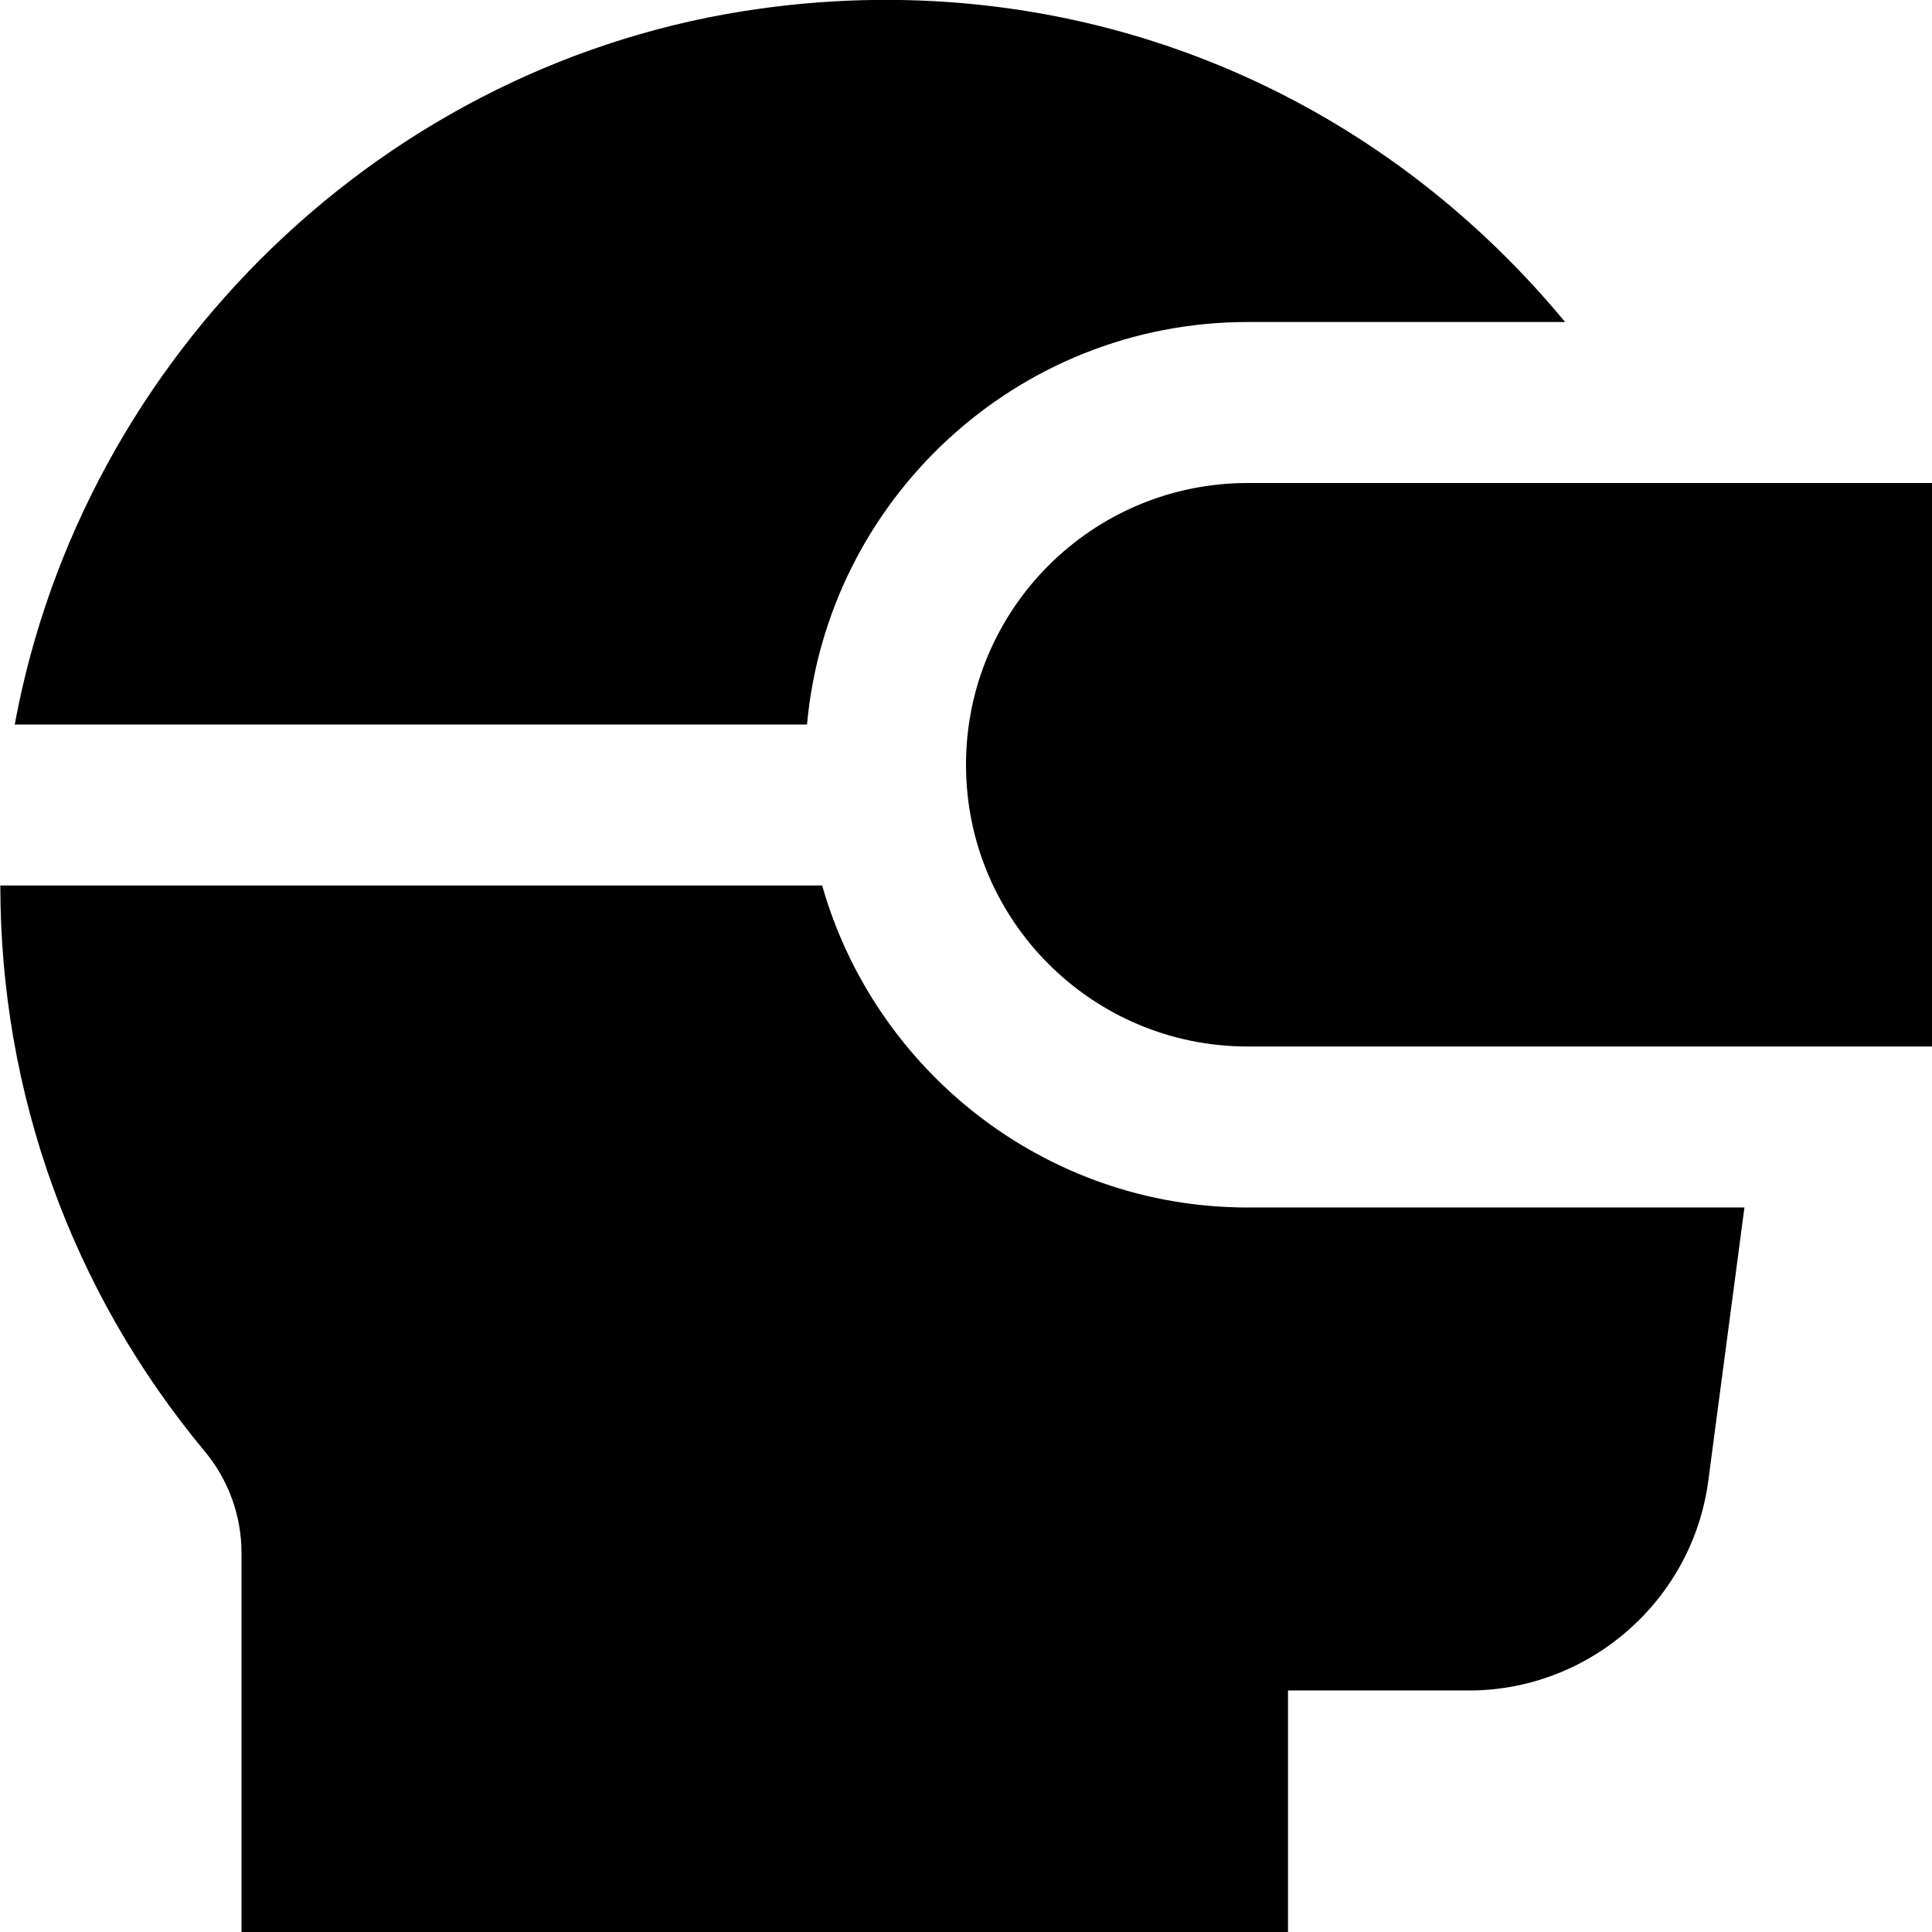 <?xml version="1.0" encoding="UTF-8"?>
<svg xmlns="http://www.w3.org/2000/svg" id="Layer_1" data-name="Layer 1" viewBox="0 0 24 24" width="512" height="512"><path d="M24,13H15.5c-1.933,0-3.5-1.567-3.5-3.5h0c0-1.933,1.567-3.5,3.5-3.5h8.5v7Zm-13.975-4c.254-2.799,2.611-5,5.475-5h3.942C16.993,1.039,13.302-.426,9.453,.106,4.786,.748,1.029,4.414,.183,9H10.025Zm5.475,6c-2.512,0-4.631-1.695-5.287-4H.004c0,2.572,.882,5.037,2.539,7.029,.295,.353,.457,.801,.457,1.262v4.709h13v-3h2.247c1.5,0,2.778-1.121,2.974-2.606l.449-3.394h-6.17Z"/></svg>
